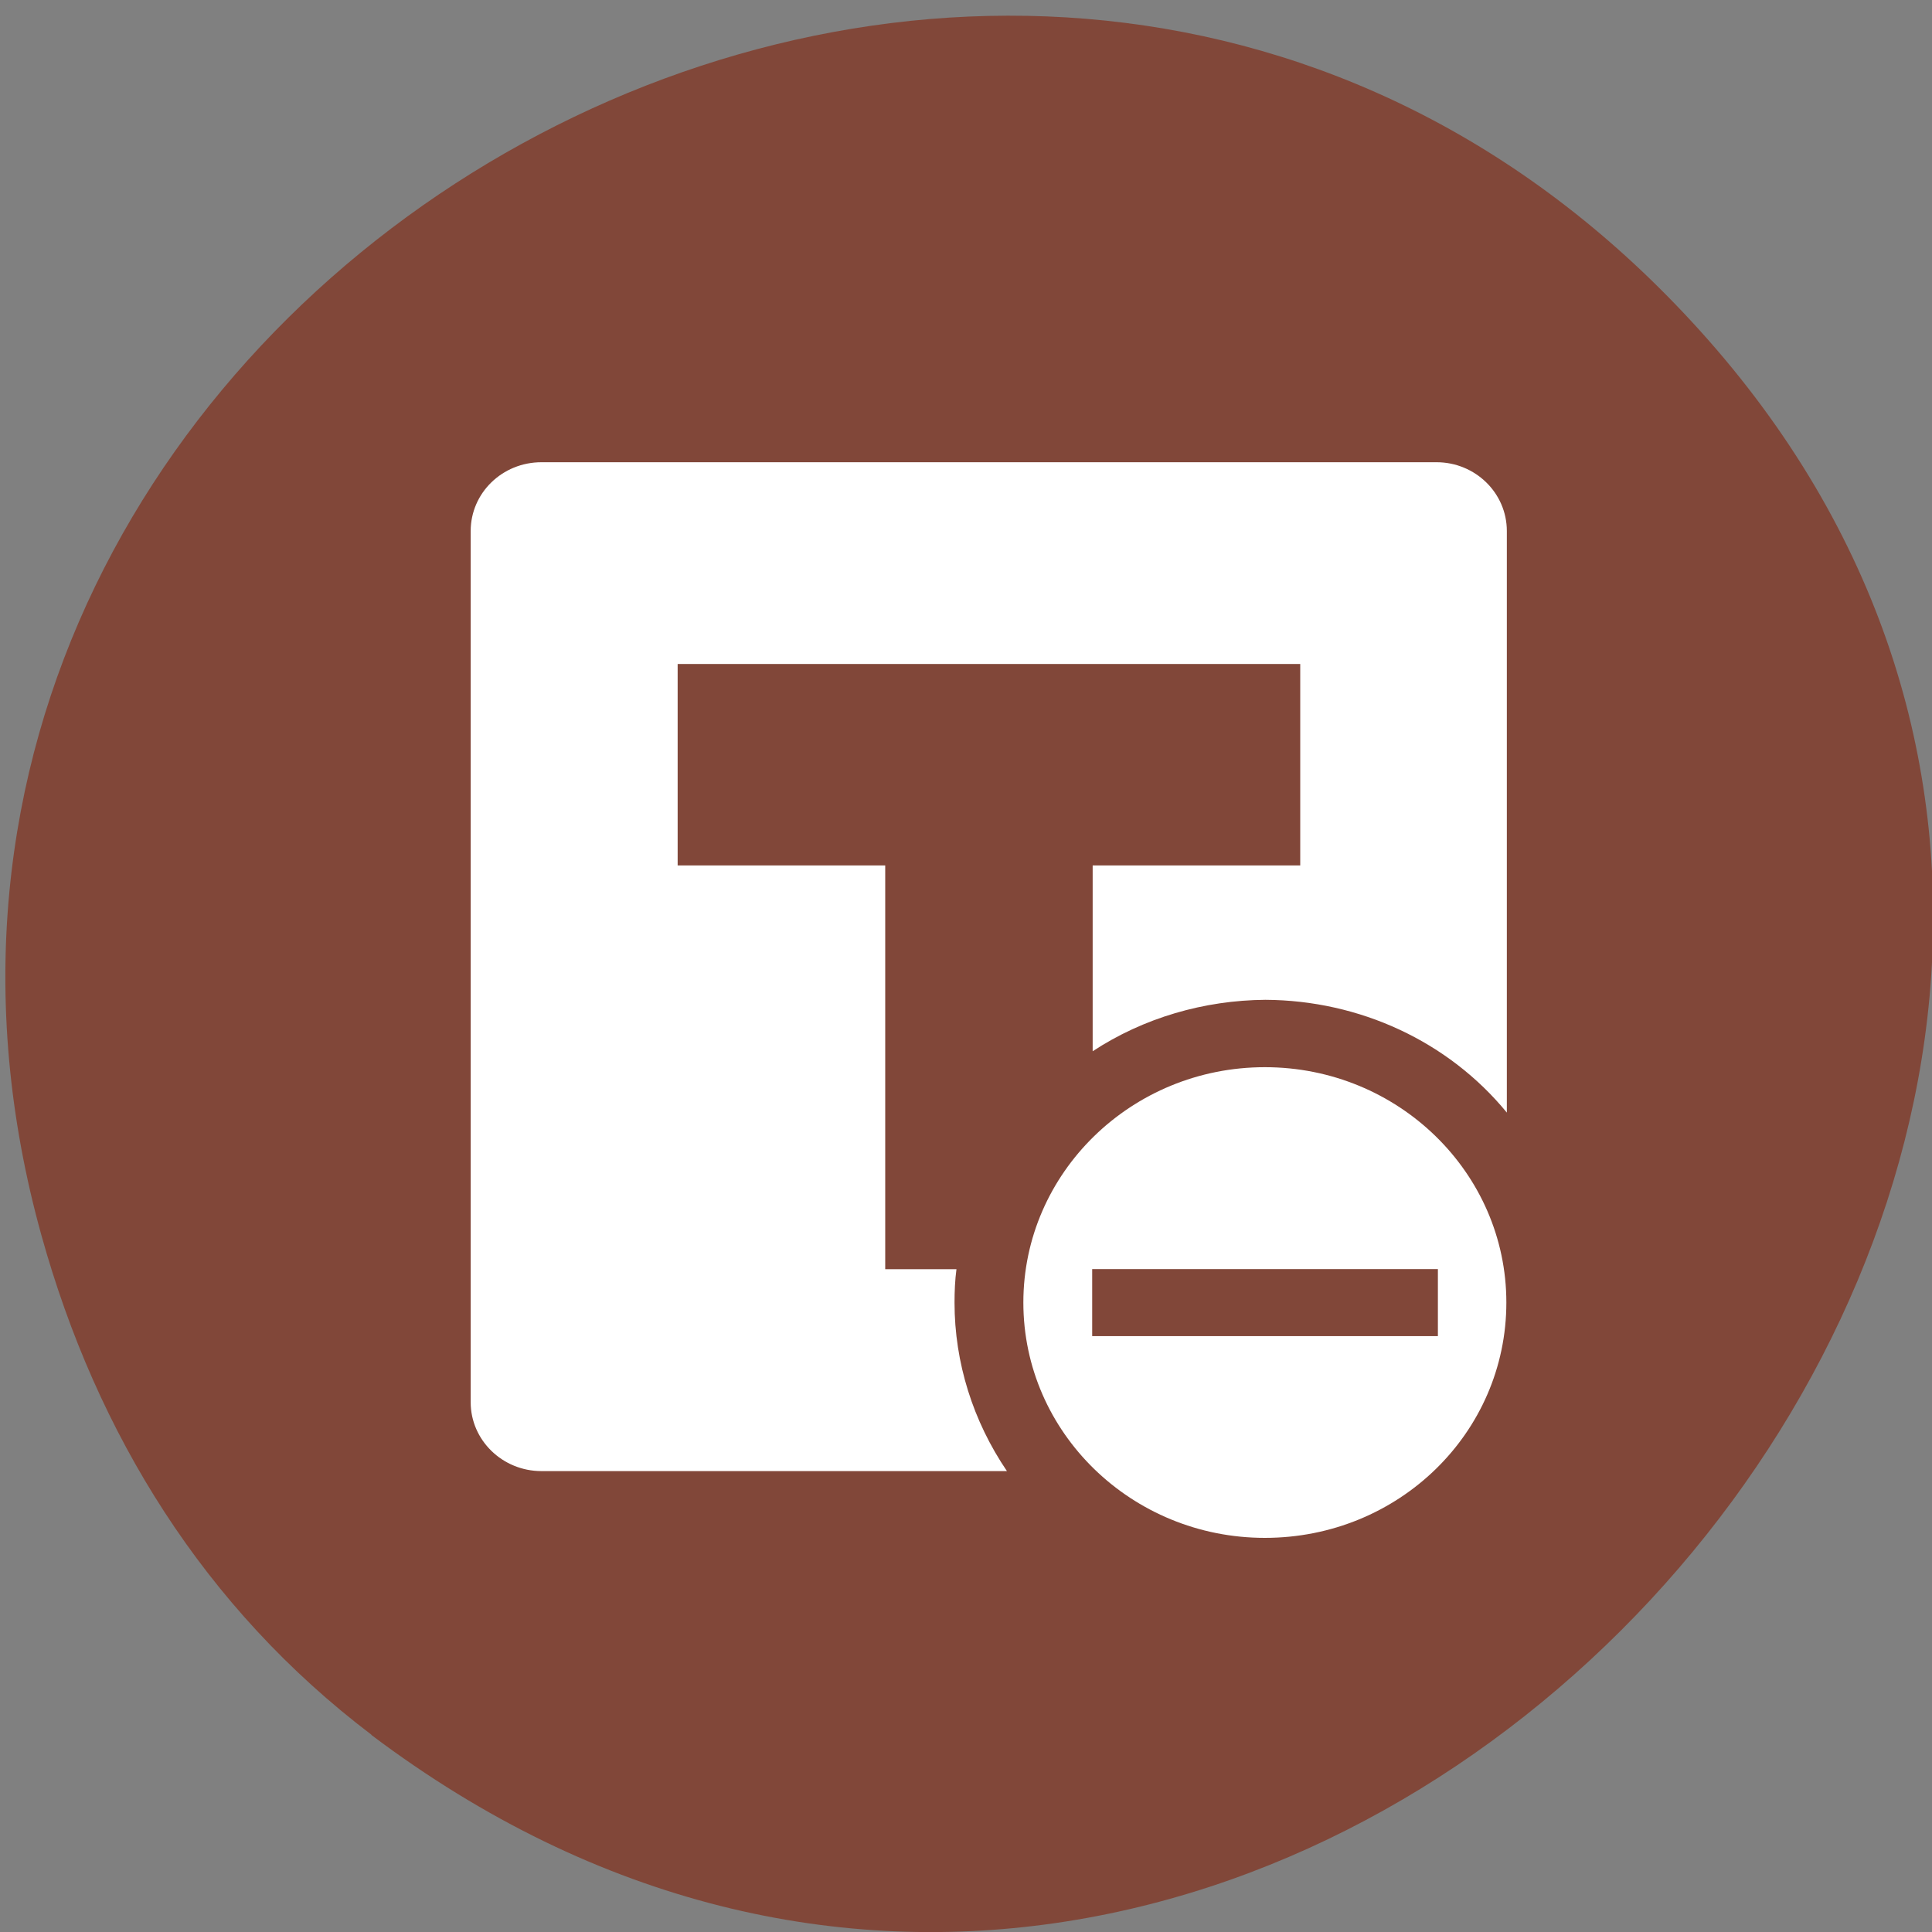 <svg xmlns="http://www.w3.org/2000/svg" viewBox="0 0 16 16"><rect x="0" y="0" width="16" height="16" fill="#808080" stroke="none"/><path d="m 3.074 14.367 c 7.563 5.703 17 -4.832 11.07 -11.555 c -5.594 -6.336 -15.992 -0.465 -13.801 7.418 c 0.457 1.645 1.348 3.086 2.734 4.137" fill="#814739"/><path d="m 4.484 3.828 c -0.324 0 -0.586 0.254 -0.586 0.57 v 7.215 c 0 0.313 0.262 0.57 0.586 0.57 h 3.855 c -0.281 -0.414 -0.434 -0.898 -0.434 -1.395 c 0 -0.094 0.004 -0.188 0.016 -0.277 h -0.59 v -3.344 h -1.719 v -1.668 h 5.156 v 1.668 h -1.719 v 1.539 c 0.422 -0.277 0.922 -0.422 1.43 -0.426 c 0.781 0.004 1.516 0.344 2 0.934 v -4.816 c 0 -0.316 -0.262 -0.57 -0.582 -0.57 m -1.422 5.01 c -1.105 0 -2 0.875 -2 1.949 c 0 1.078 0.898 1.949 2 1.949 c 1.109 0 2 -0.871 2 -1.949 c 0 -1.074 -0.895 -1.949 -2 -1.949 m -1.43 1.672 h 2.863 v 0.555 h -2.863" fill="#fff"/></svg>